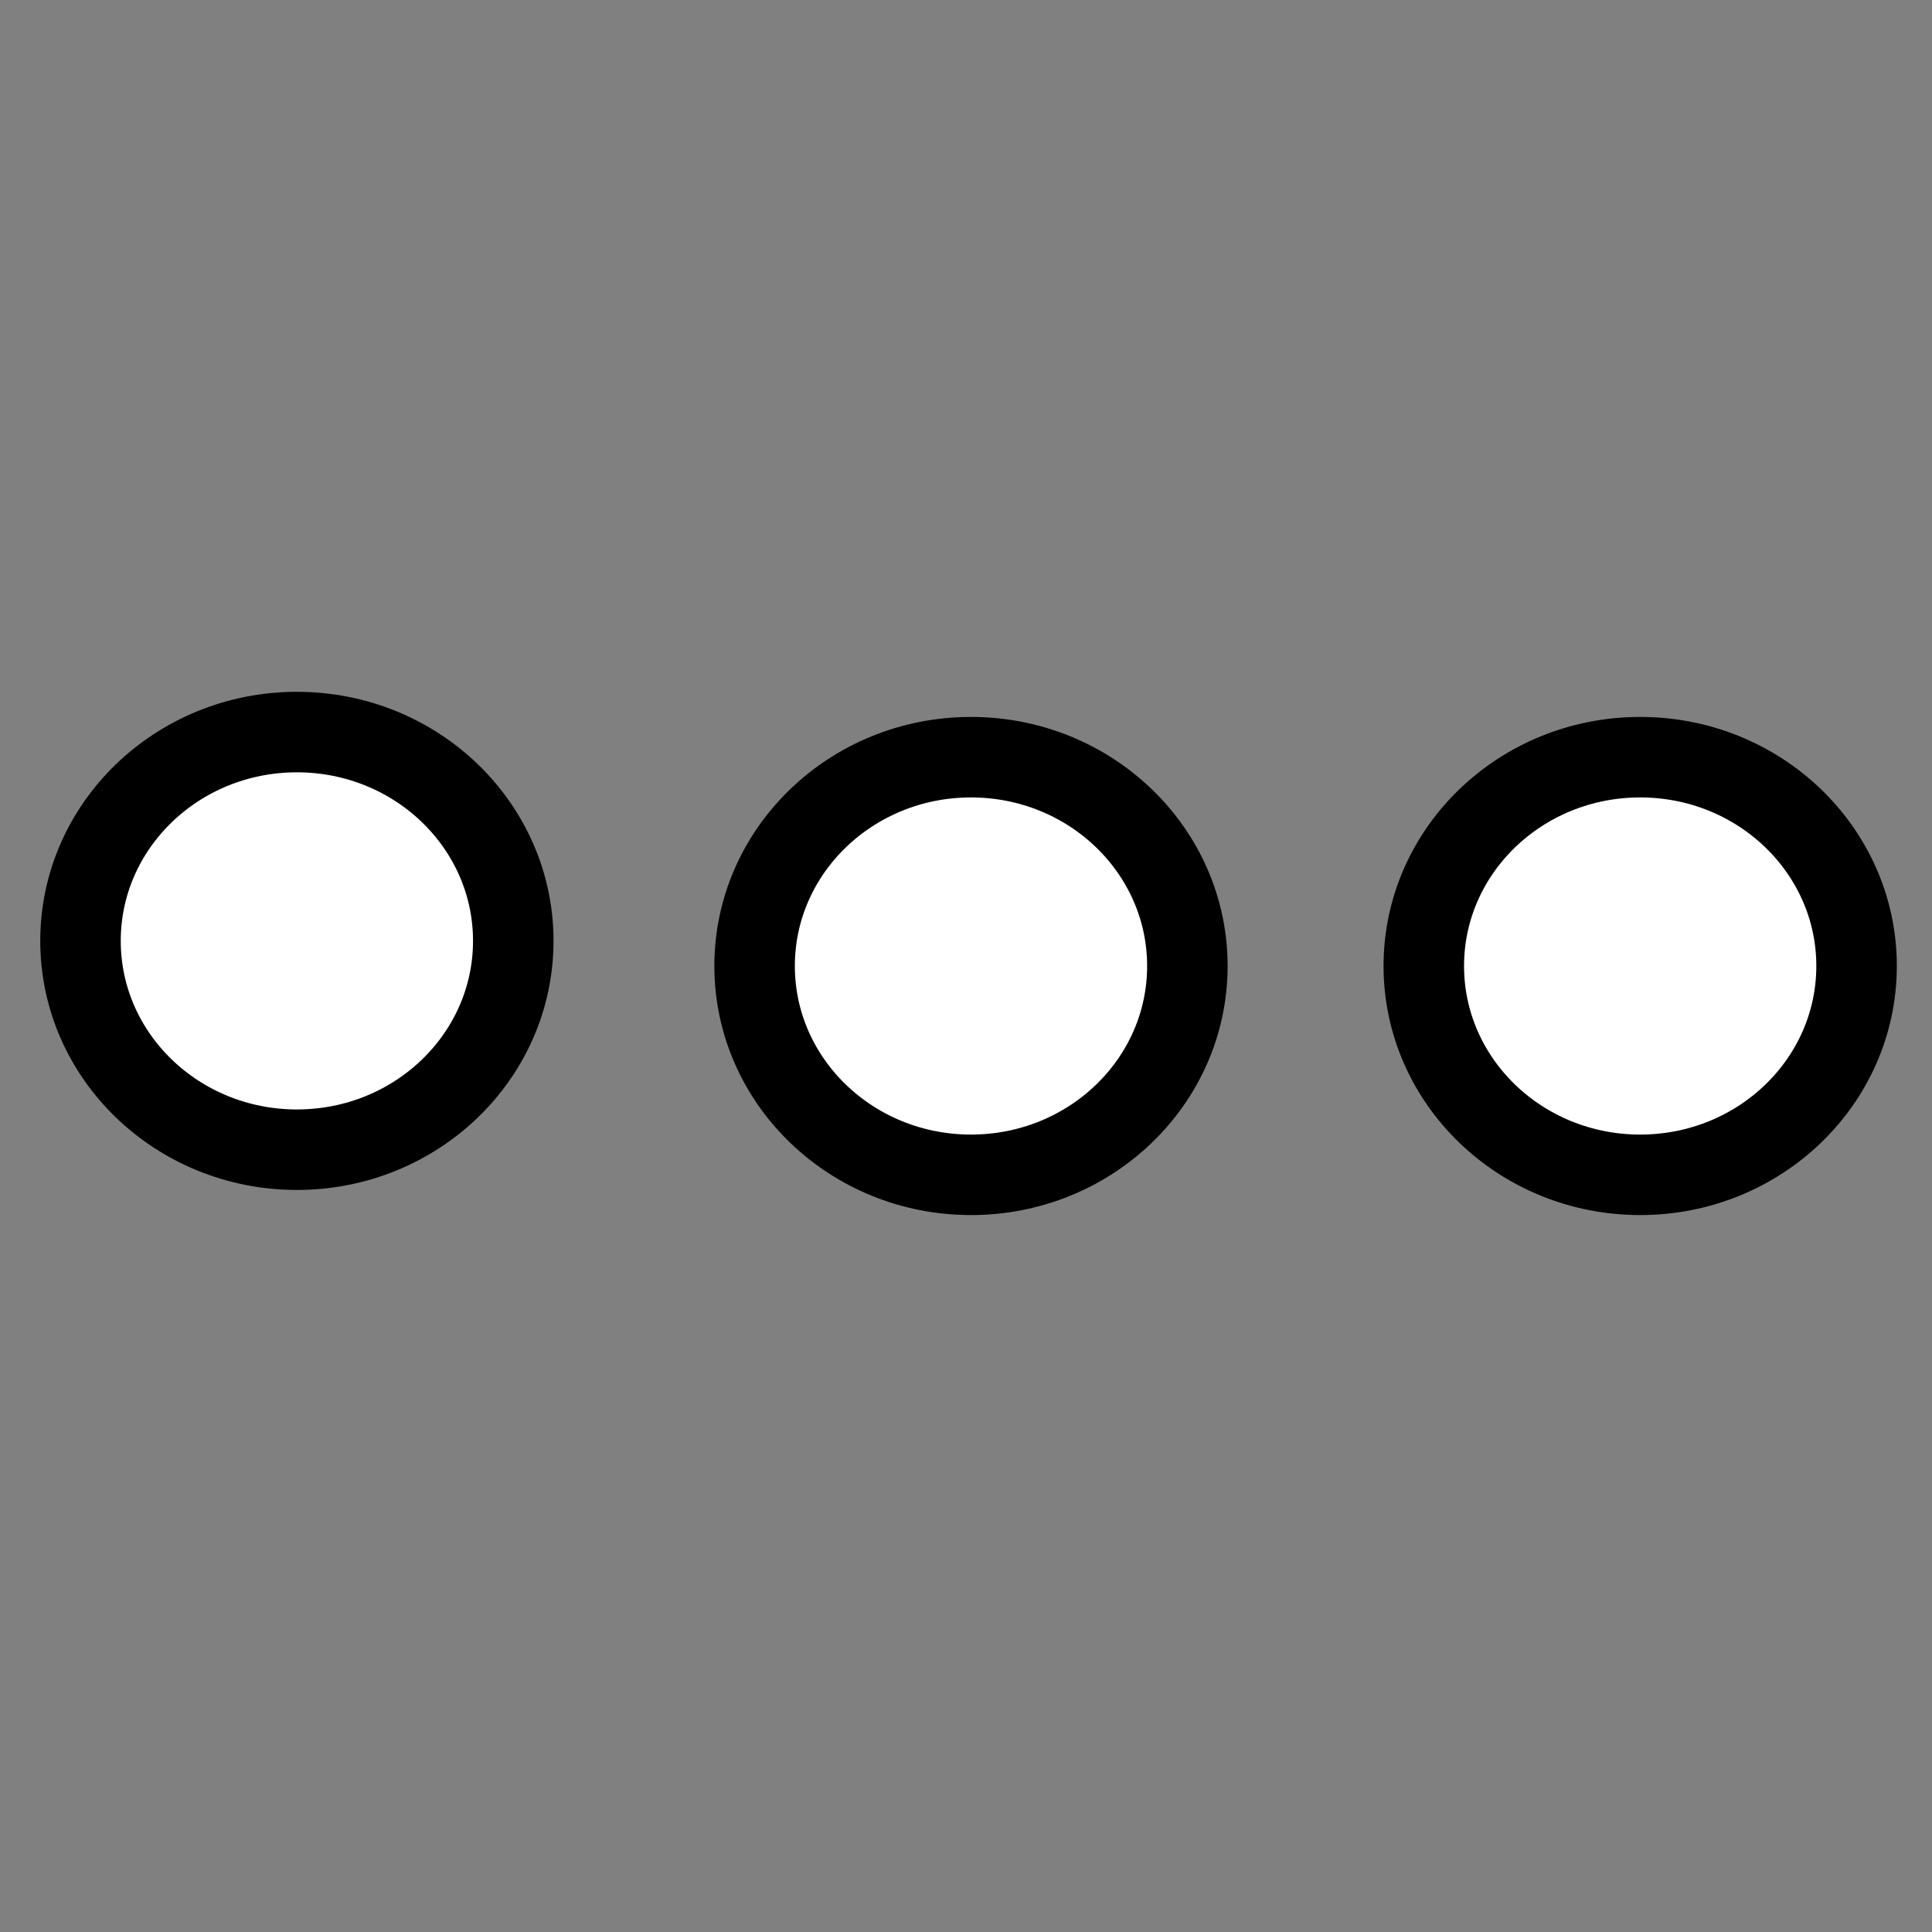 <svg xmlns="http://www.w3.org/2000/svg" viewBox="0 0 24 24">
 <rect x="0" y="0" width="24" height="24" fill="#808080" stroke="none"/>
 <g id="Layer_1">
  <title>Layer 1</title>
  <ellipse ry="2.594" rx="2.688" id="svg_1" cy="11.688" cx="3.688" stroke="#000" fill="#ffffff"/>
  <ellipse ry="2.594" rx="2.688" id="svg_2" cy="12" cx="12.062" stroke="#000" fill="#ffffff"/>
  <ellipse ry="2.594" rx="2.688" id="svg_3" cy="12" cx="20.375" stroke="#000" fill="#ffffff"/>
 </g>

</svg>